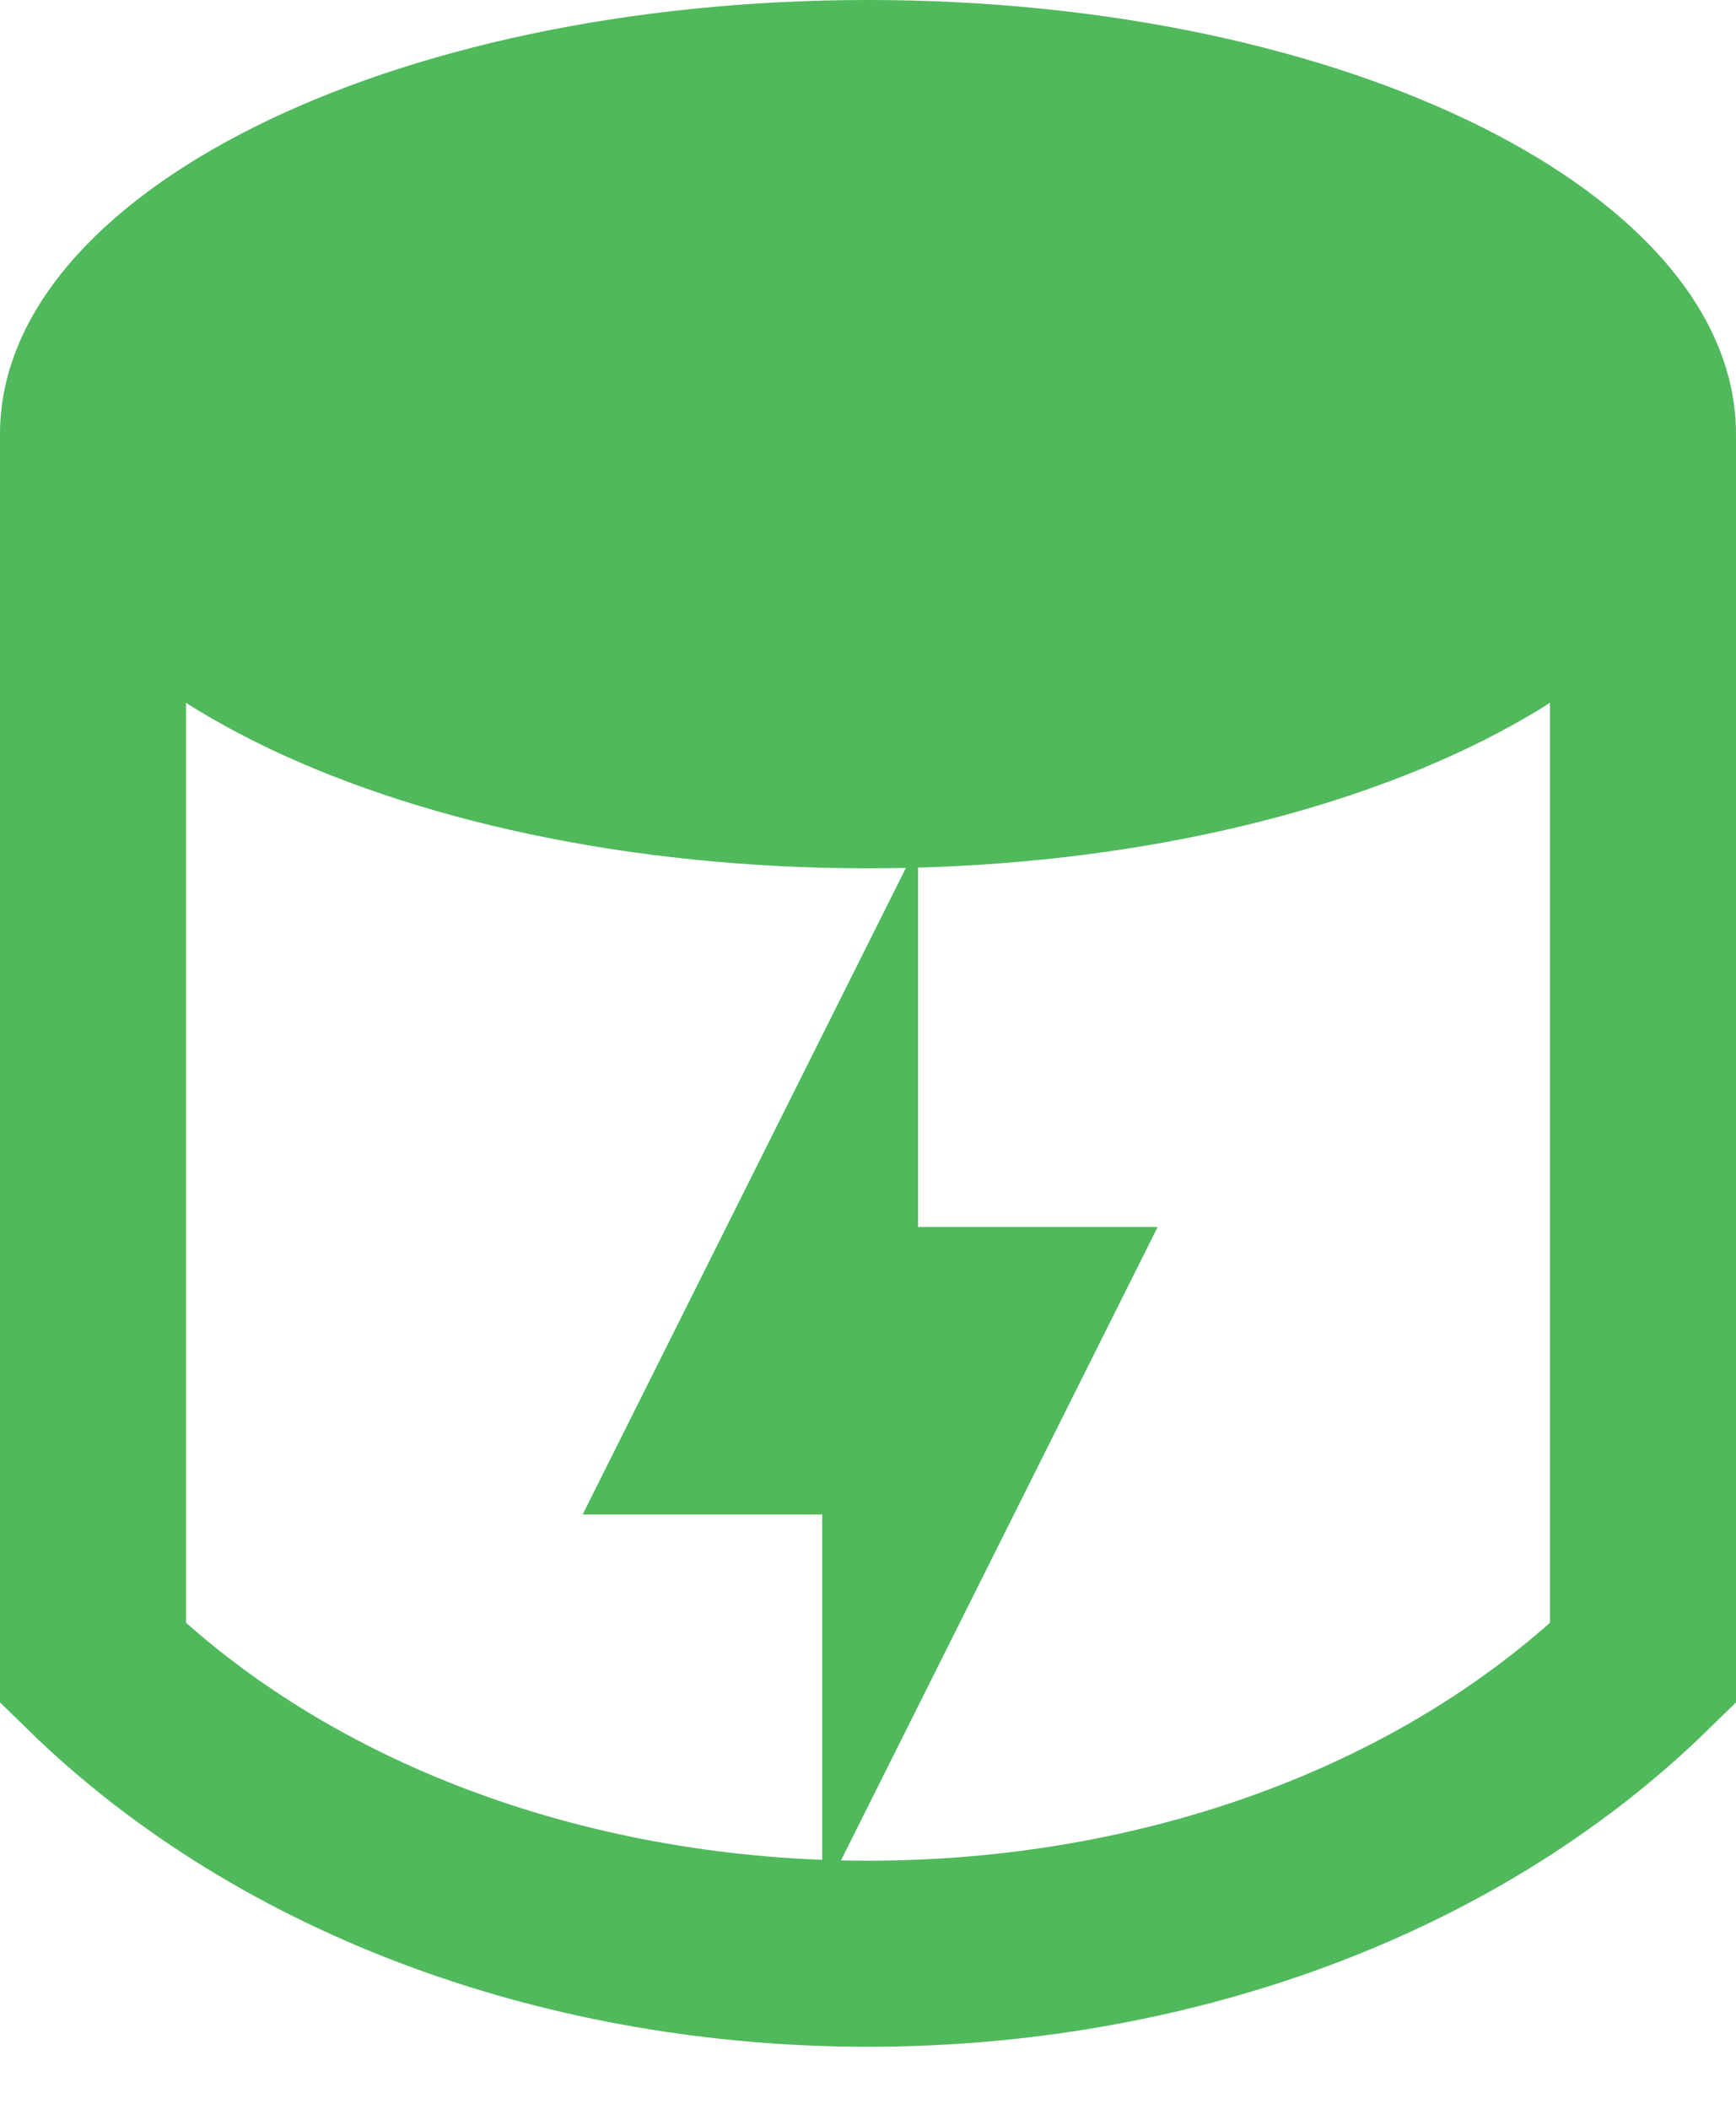 <svg width="14" height="17" viewBox="0 0 14 17" fill="none" xmlns="http://www.w3.org/2000/svg">
<path d="M0.75 4.25H13.25V13.408C11.671 14.949 9.359 15.75 7 15.75C4.641 15.75 2.329 14.949 0.75 13.408V4.25Z" stroke="#50B95C" stroke-width="1.5"/>
<path d="M6.631 12.209H4.699L7.404 6.8V9.891H9.336L6.631 15.3V12.209Z" fill="#50B95C"/>
<path d="M7 0C3.132 0 0 1.566 0 3.5C0 5.434 3.132 7 7 7C10.867 7 14 5.434 14 3.5C14 1.566 10.867 0 7 0Z" fill="#50B95C"/>
</svg>

